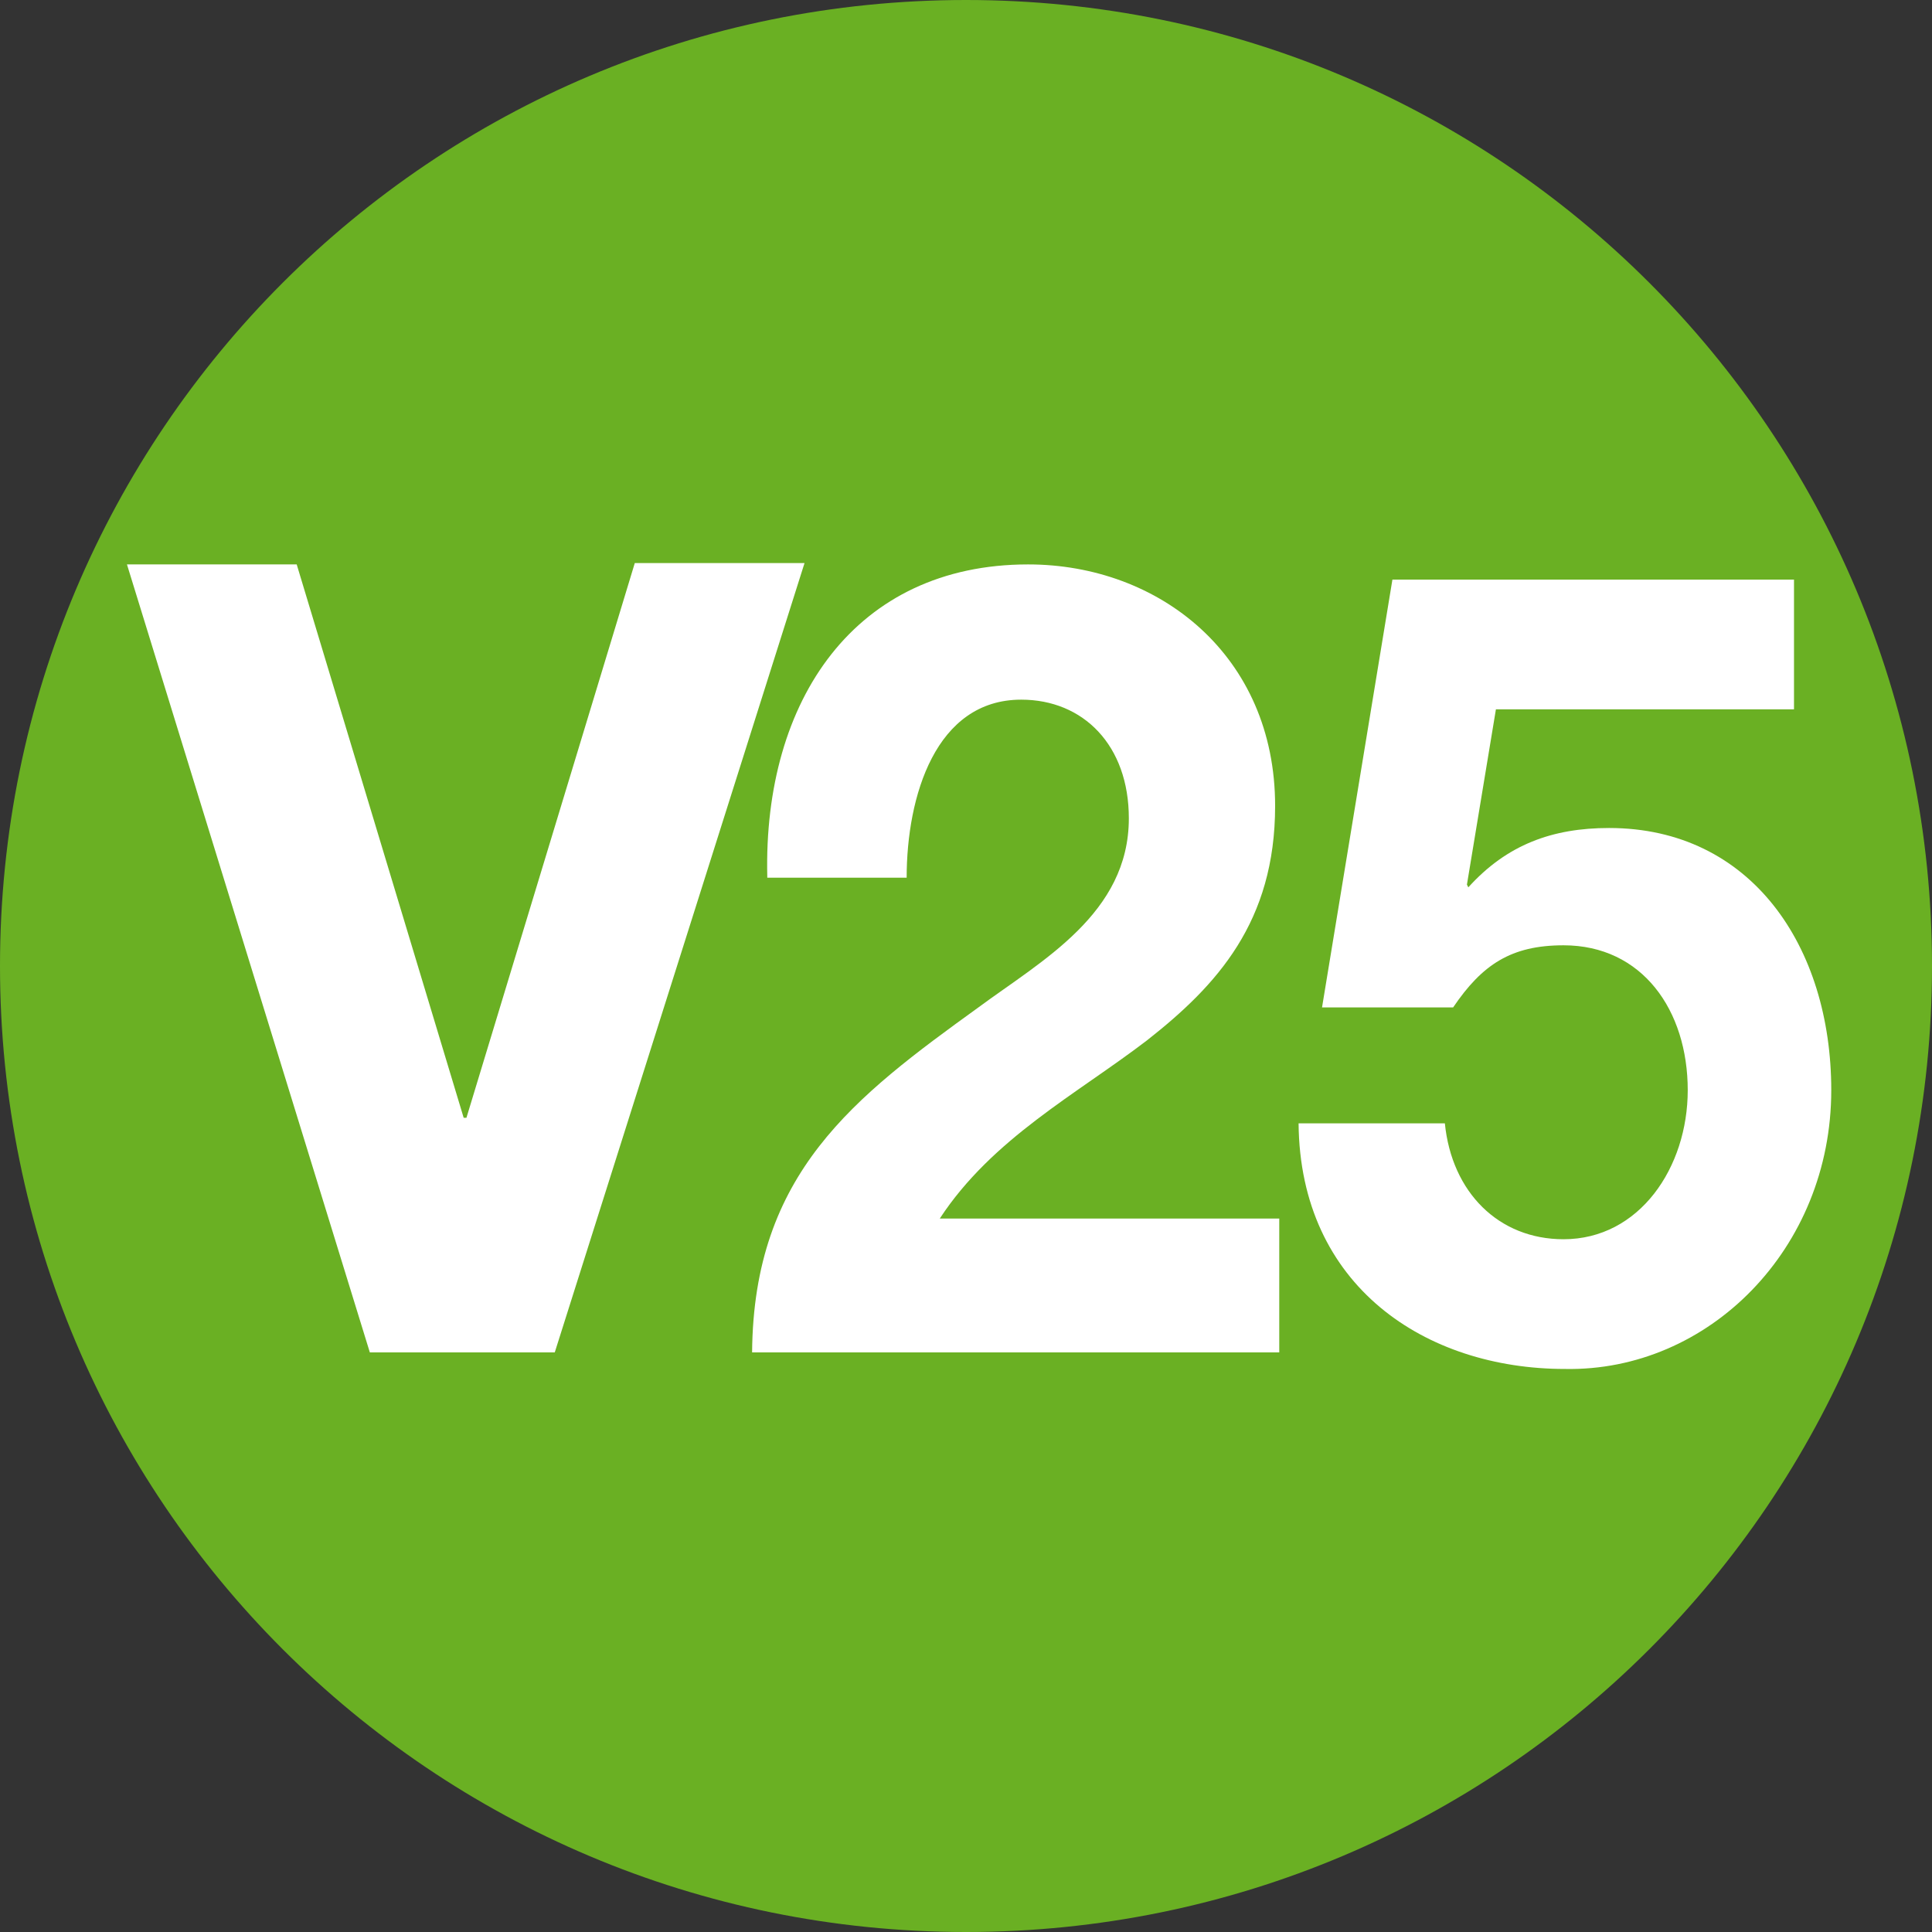 <?xml version="1.0" encoding="utf-8"?>
<!-- Generator: Adobe Illustrator 26.5.0, SVG Export Plug-In . SVG Version: 6.00 Build 0)  -->
<svg version="1.1" id="Capa_1" xmlns="http://www.w3.org/2000/svg" xmlns:xlink="http://www.w3.org/1999/xlink" x="0px" y="0px"
	 viewBox="0 0 140 140" style="enable-background:new 0 0 140 140;" xml:space="preserve">
<rect x="0" y="0" width="140" height="140" fill="#333333" stroke="none"/>
<style type="text/css">
	.st0{fill:#6AB023;}
	.st1{enable-background:new    ;}
	.st2{fill:#FFFFFF;}
</style>
<g>
	<path class="st0" d="M140,70c0-38.7-31.3-70-70-70S0,31.3,0,70s31.3,70,70,70S140,108.7,140,70"/>
</g>
<g class="st1">
	<path class="st2" d="M40.2,98H26.8L9.2,40.9h12.3L33.6,81h0.2l12.2-40.2h12.3L40.2,98z"/>
</g>
<g class="st1">
	<path class="st2" d="M55.6,63.5C55.3,50.7,62,40.9,74.5,40.9c9.5,0,17.9,6.6,17.9,17.5c0,8.4-4.2,13-9.3,17
		c-5.1,3.9-11.2,7.1-15,12.9h24.6V98H54.5c0.1-13,7.4-18.5,16.4-25c4.6-3.4,10.9-6.8,10.9-13.7c0-5.3-3.3-8.6-7.8-8.6
		c-6.2,0-8.3,7-8.3,12.9H55.6z"/>
</g>
<g class="st1">
	<path class="st2" d="M129.9,51.4h-21.5l-2.1,12.7l0.1,0.2c2.8-3.1,6.1-4.3,10.2-4.3c10.3,0,16.1,8.6,16.1,19
		c0,11.5-8.9,20.4-19.3,20.2c-10.1,0-19.2-6-19.3-17.8h10.6c0.5,5,3.9,8.4,8.6,8.4c5.5,0,9-5.2,9-10.8c0-5.8-3.3-10.5-9-10.5
		c-3.8,0-5.9,1.4-8,4.5h-9.5l5.1-31h29.1V51.4z"/>
</g>
</svg>
